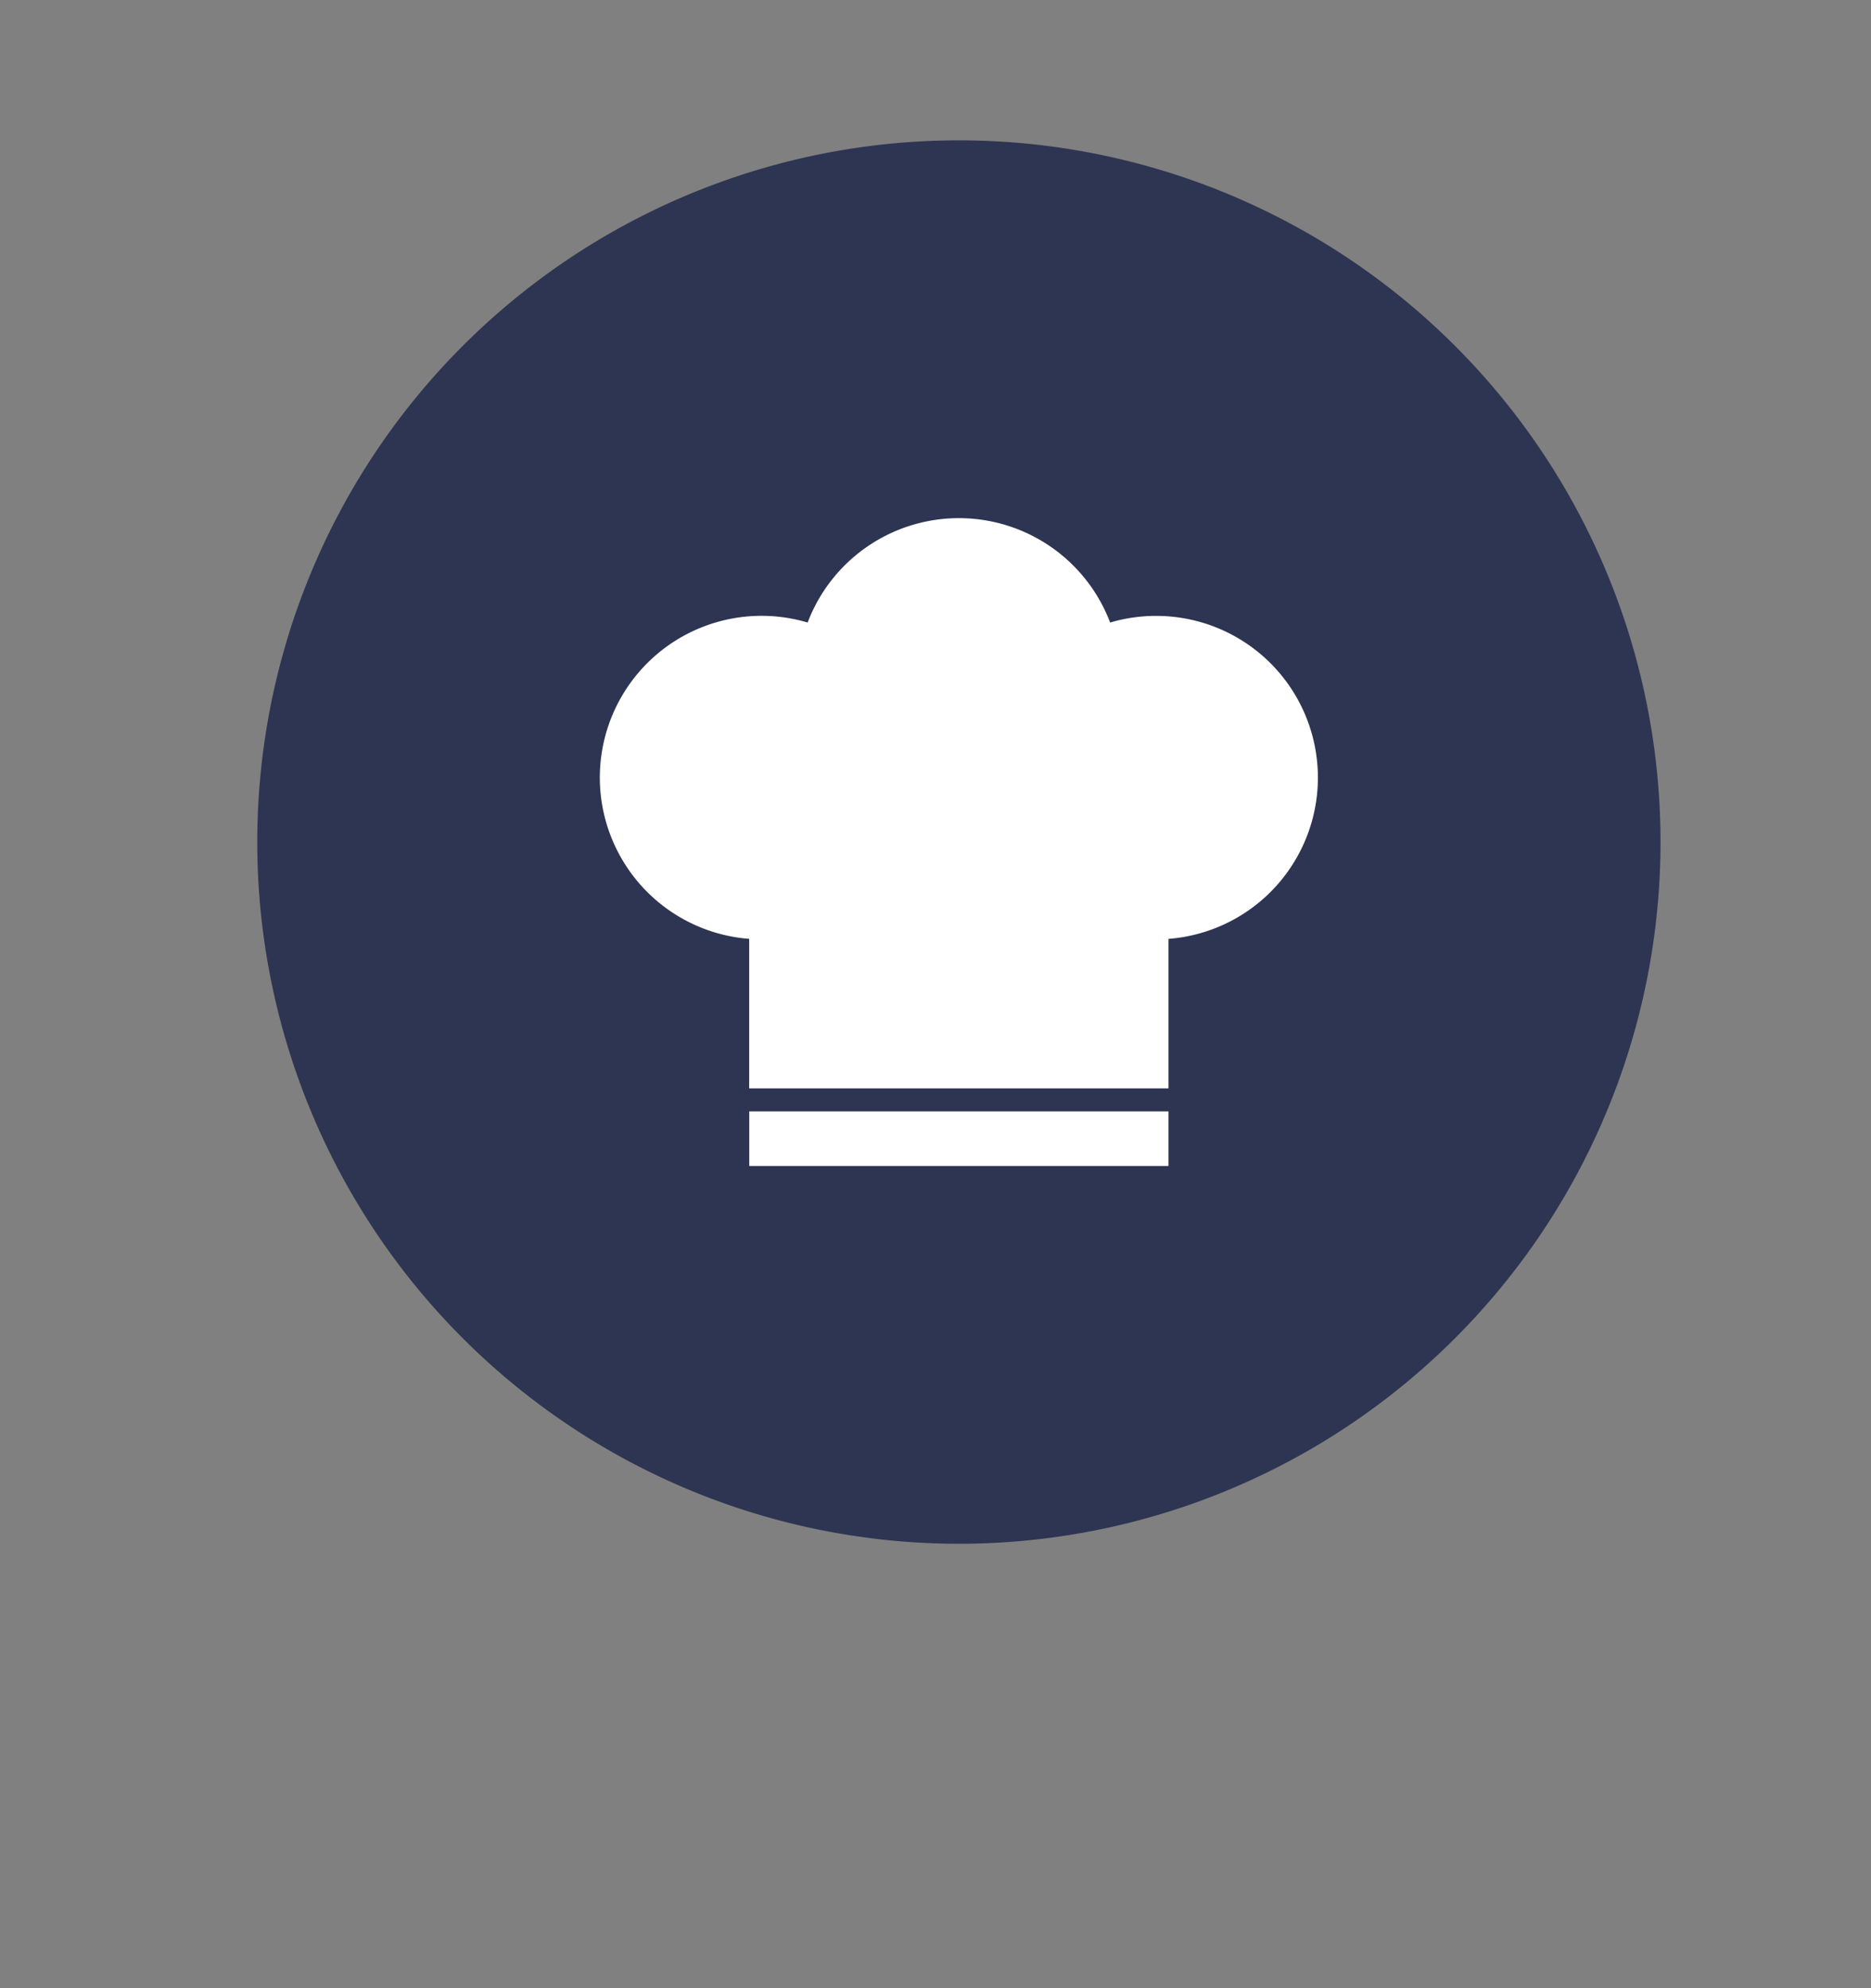 <svg xmlns="http://www.w3.org/2000/svg" width="80" height="85" viewBox="0 0 80 85">
  <rect x="0" y="0" width="80" height="85" fill="#808080" stroke="none"/>
  <g id="fnb_category_bt_2_o" transform="translate(-226 -1439)">
    <path id="패스_2988" data-name="패스 2988" d="M30,0A30,30,0,1,1,0,30,30,30,0,0,1,30,0Z" transform="translate(237 1445)" fill="#2d3552"/>
    <rect id="사각형_1430" data-name="사각형 1430" width="80" height="85" transform="translate(226 1439)" fill="none"/>
    <rect id="사각형_1423" data-name="사각형 1423" width="17.925" height="2.335" transform="translate(258.037 1486.513)" fill="#fff"/>
    <path id="패스_2993" data-name="패스 2993" d="M23.786,4.179a6.915,6.915,0,0,0-1.969.284,6.917,6.917,0,0,0-12.934,0,6.915,6.915,0,1,0-2.5,13.523v6.395H24.312V17.987a6.914,6.914,0,0,0-.526-13.808" transform="translate(251.65 1461.152)" fill="#fff"/>
  </g>
</svg>
